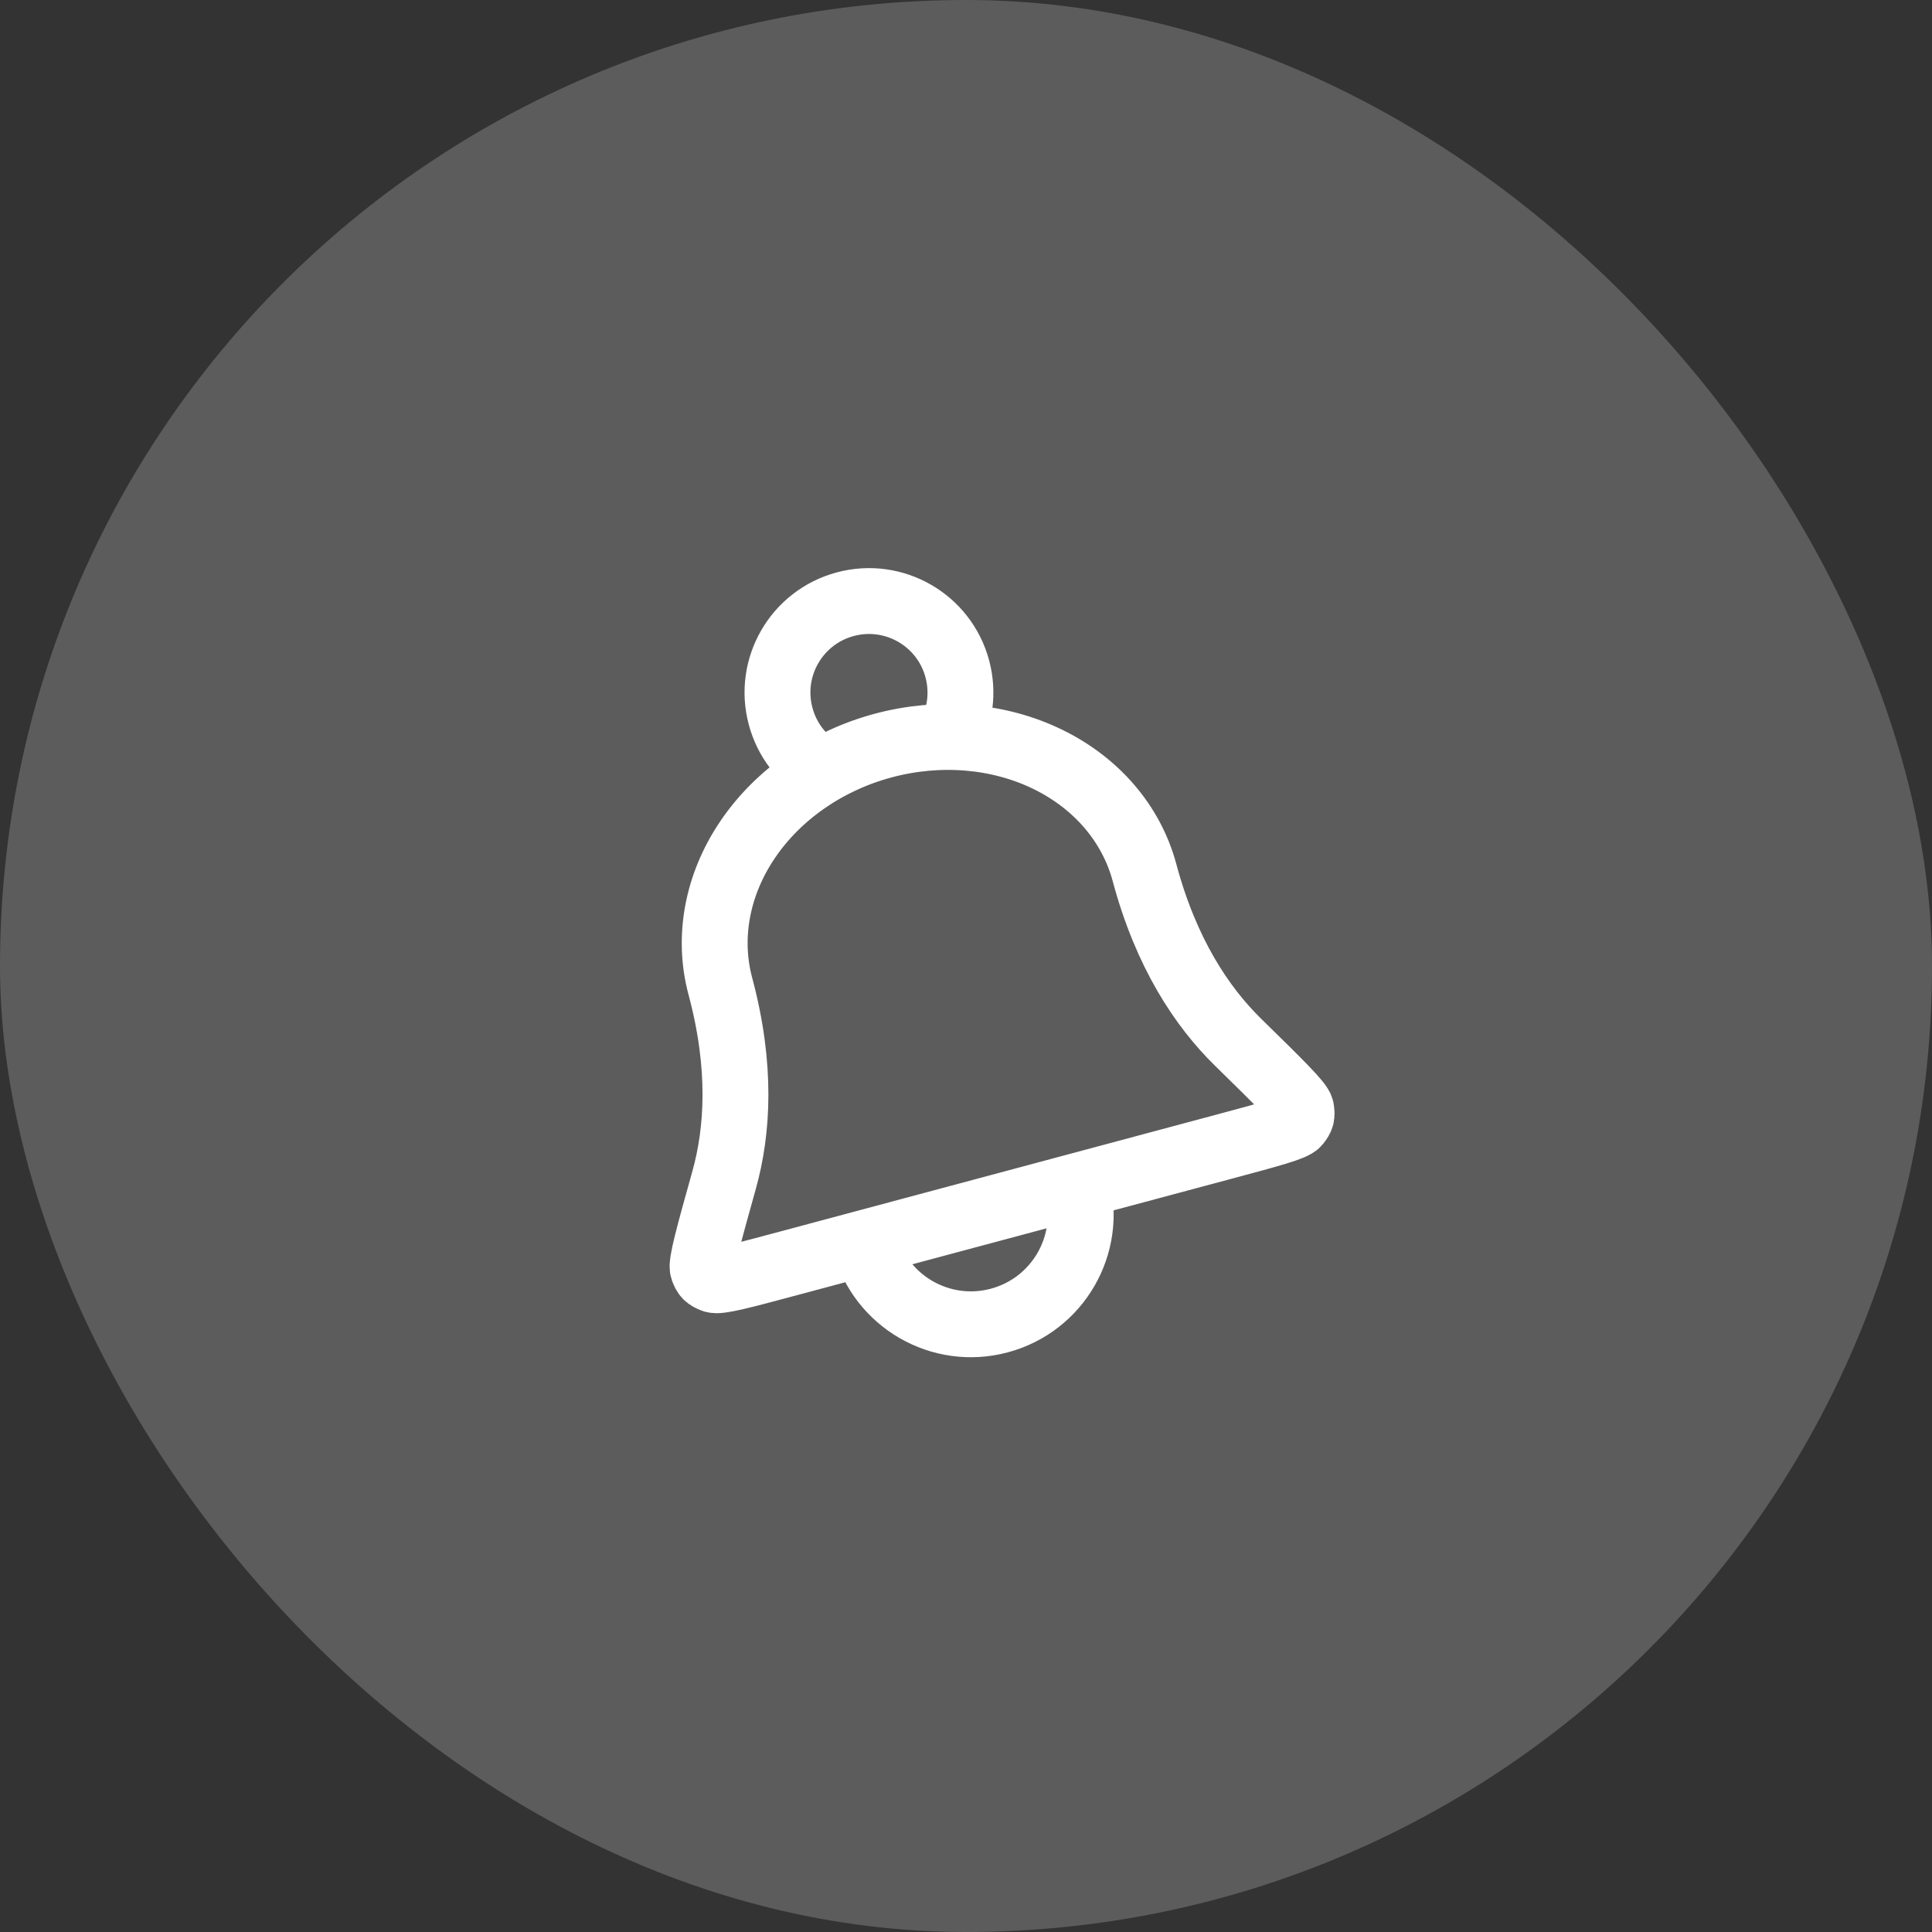<svg width="44" height="44" viewBox="0 0 44 44" fill="none" xmlns="http://www.w3.org/2000/svg">
<rect x="0" y="0" width="44" height="44" fill="#333333" stroke="none"/>
<rect width="44" height="44" rx="22" fill="white" fill-opacity="0.2"/>
<path d="M24.527 27.012C24.885 28.346 24.093 29.717 22.759 30.074C21.426 30.432 20.055 29.64 19.698 28.306M21.611 16.784C21.864 16.328 21.948 15.777 21.802 15.233C21.505 14.122 20.362 13.462 19.251 13.76C18.139 14.058 17.48 15.2 17.778 16.311C17.923 16.855 18.271 17.291 18.719 17.559M26.065 19.871C25.767 18.761 24.973 17.833 23.857 17.291C22.741 16.748 21.394 16.636 20.113 16.98C18.833 17.323 17.722 18.093 17.027 19.121C16.331 20.148 16.108 21.349 16.405 22.459C16.898 24.296 16.802 25.761 16.491 26.875C16.137 28.144 15.96 28.778 16.008 28.906C16.062 29.052 16.102 29.092 16.247 29.148C16.374 29.197 16.907 29.054 17.974 28.768L27.861 26.119C28.927 25.833 29.46 25.691 29.546 25.584C29.643 25.463 29.658 25.409 29.632 25.255C29.61 25.121 29.139 24.66 28.198 23.738C27.372 22.929 26.557 21.708 26.065 19.871Z" stroke="white" stroke-width="1.5" stroke-linecap="round" stroke-linejoin="round"/>
</svg>
